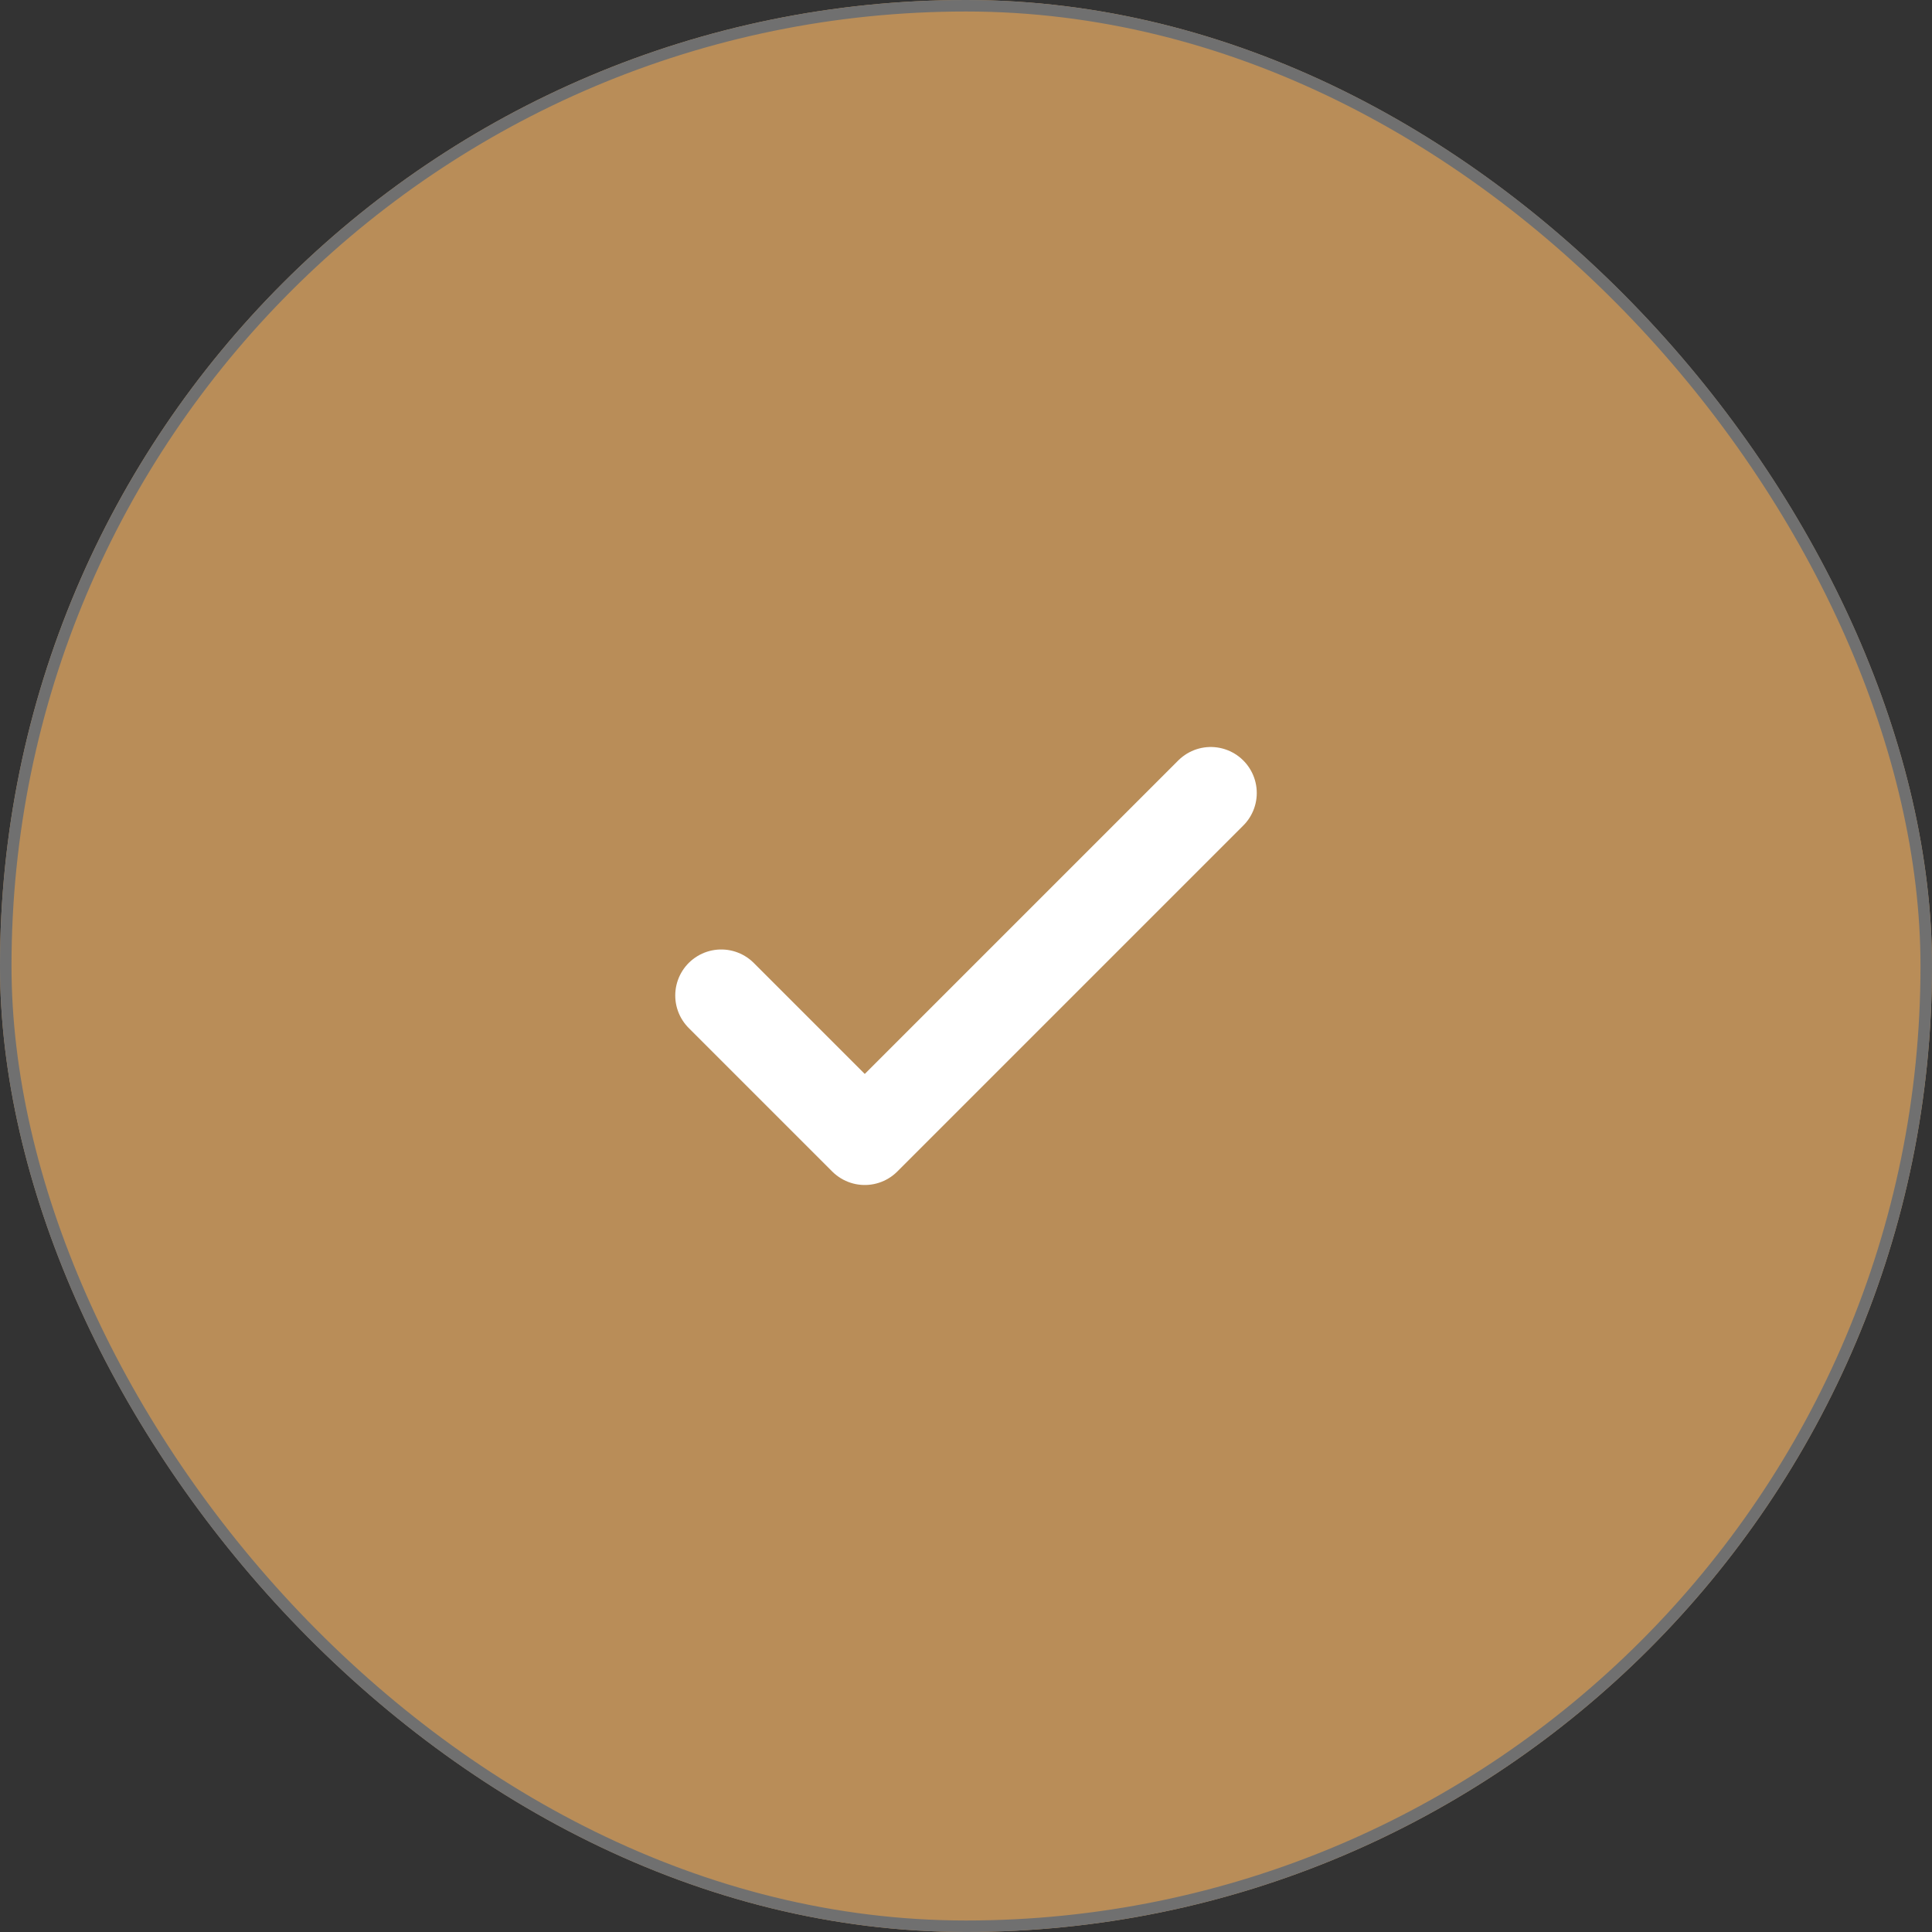 <svg xmlns="http://www.w3.org/2000/svg" width="168" height="168" viewBox="0 0 168 168">
  <rect x="0" y="0" width="168" height="168" fill="#333333" stroke="none"/>
  <g id="Completed-check" transform="translate(-864 -424)">
    <g id="Rectangle_69" data-name="Rectangle 69" transform="translate(864 424)" fill="#b98d58" stroke="#707070" stroke-width="1">
      <rect width="168" height="168" rx="84" stroke="none"/>
      <rect x="0.5" y="0.5" width="167" height="167" rx="83.5" fill="none"/>
    </g>
    <path id="Path_915" data-name="Path 915" d="M14743.559,547.207l12.48,12.48,30.087-30.087" transform="translate(-13816.842 -36.644)" fill="none" stroke="#fff" stroke-linecap="round" stroke-linejoin="round" stroke-width="8"/>
  </g>
</svg>
